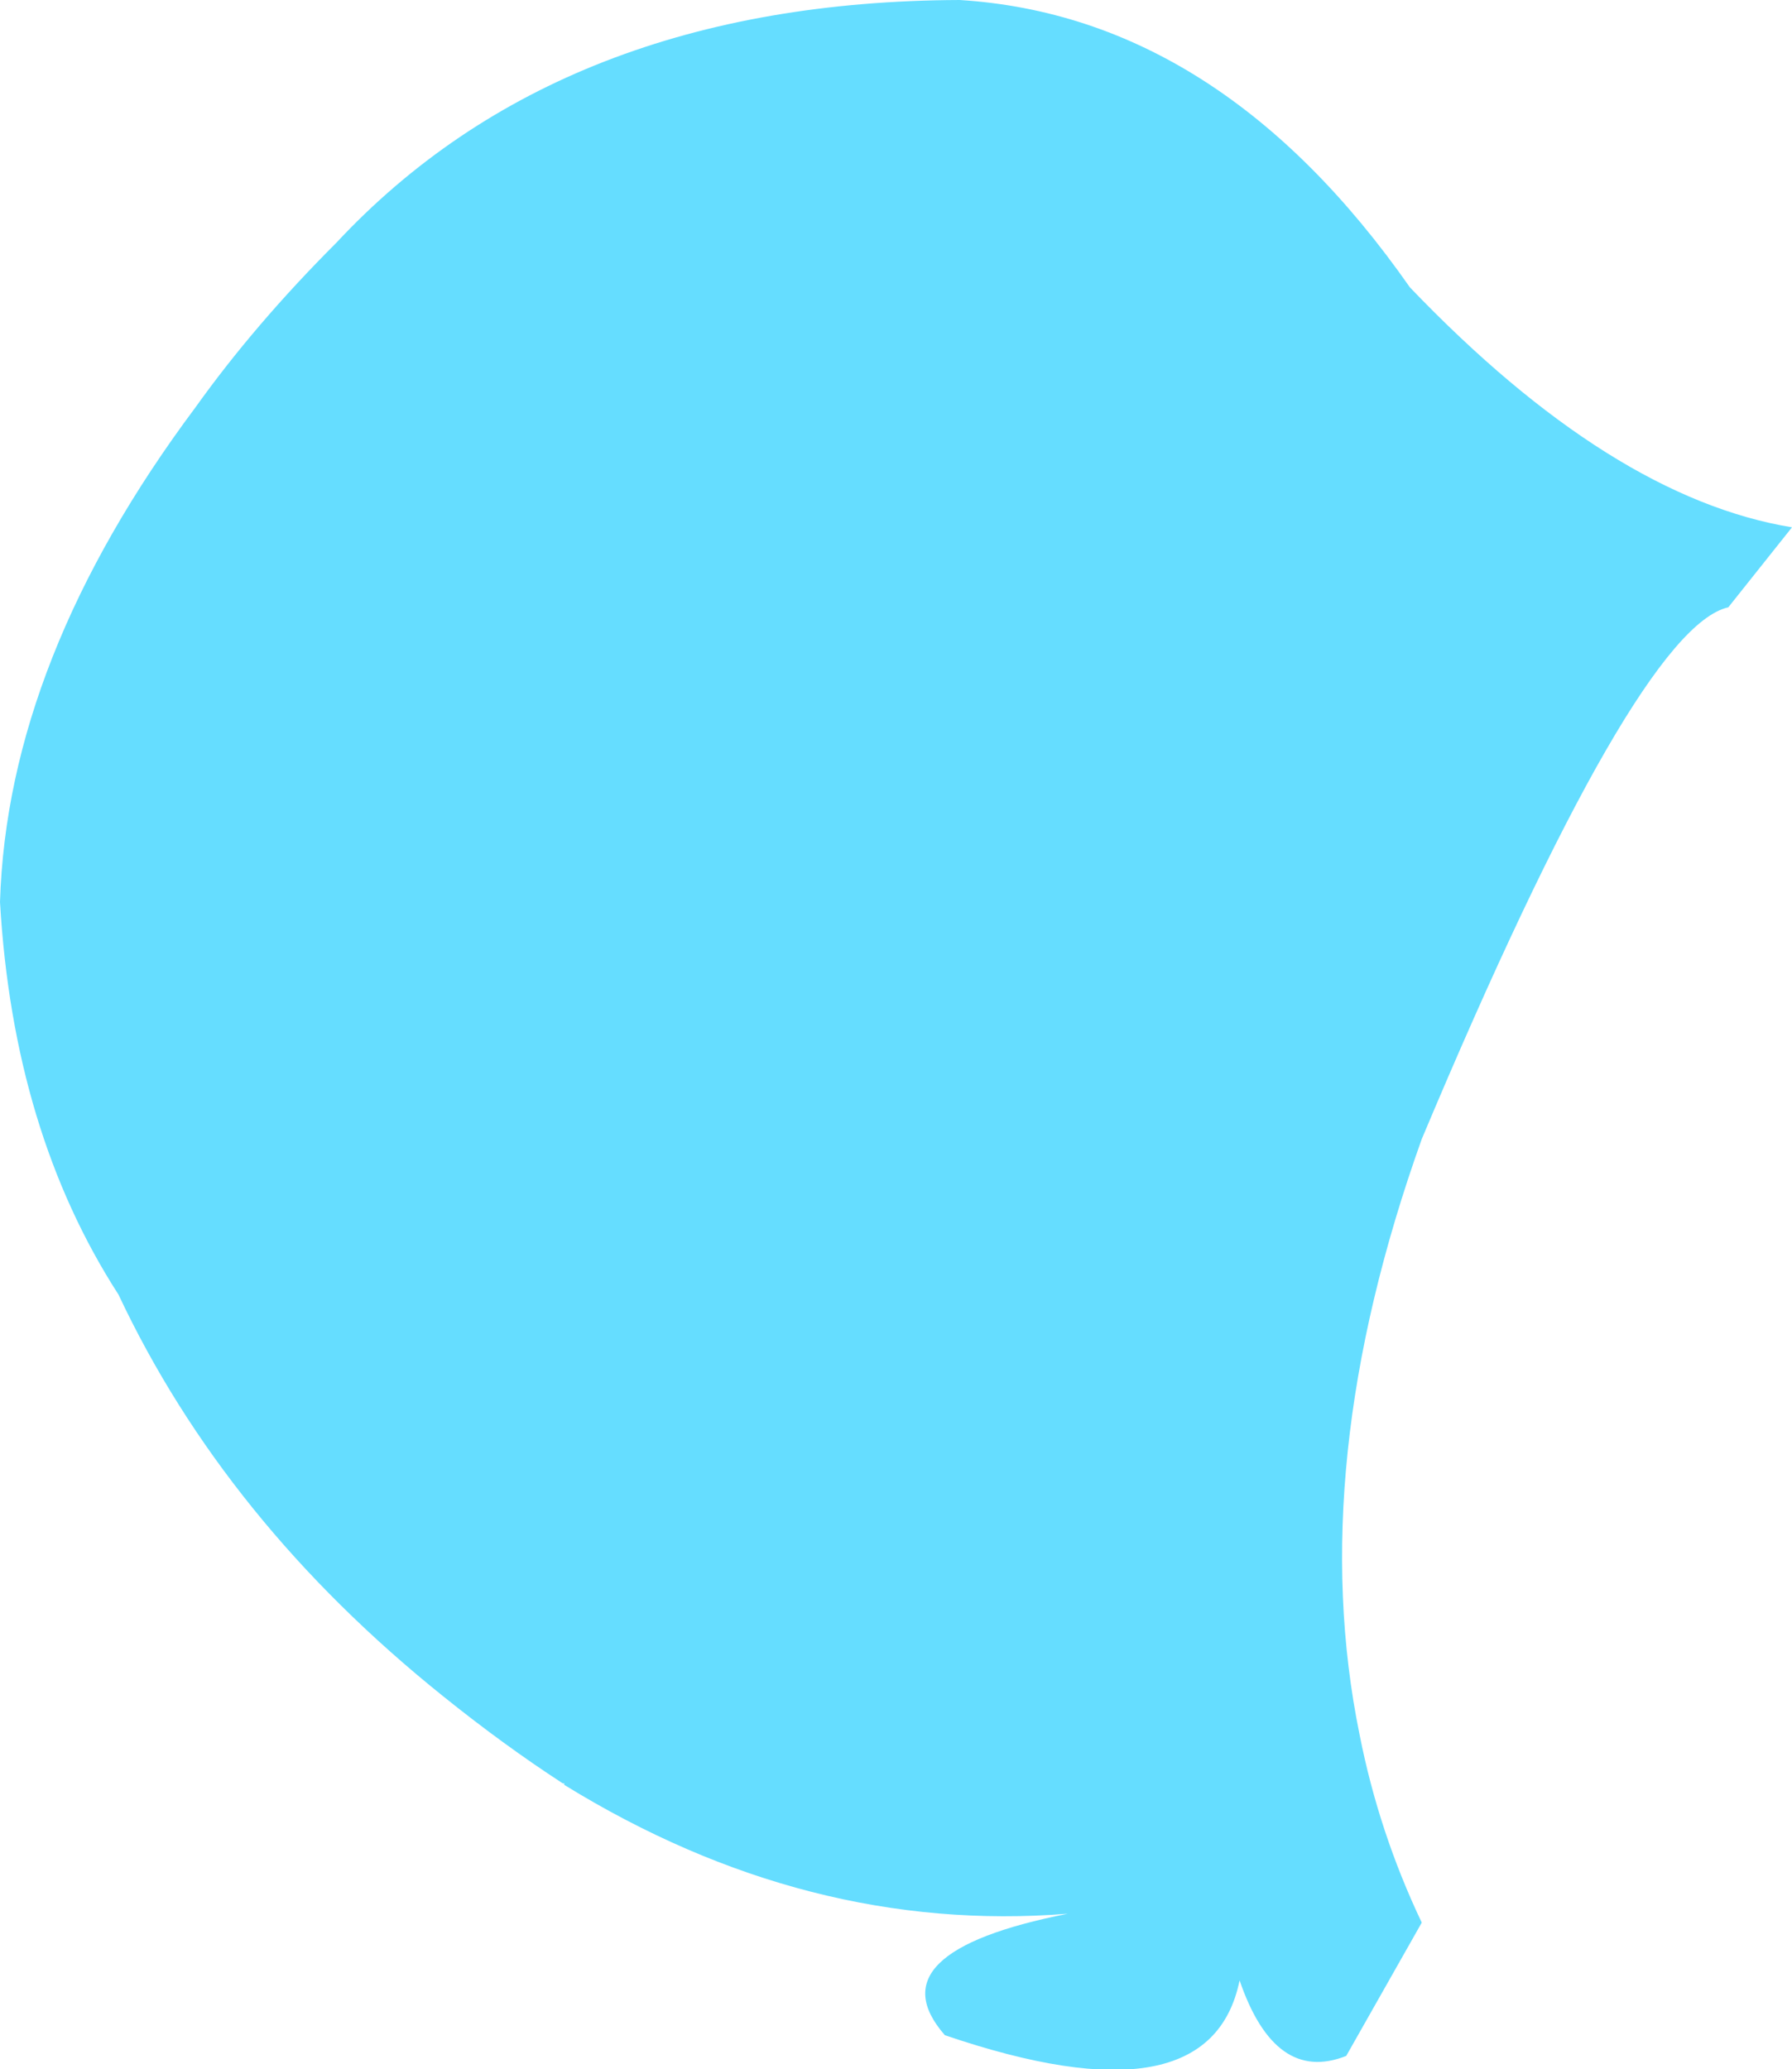 <?xml version="1.0" encoding="UTF-8" standalone="no"?>
<svg xmlns:ffdec="https://www.free-decompiler.com/flash" xmlns:xlink="http://www.w3.org/1999/xlink" ffdec:objectType="shape" height="69.85px" width="60.5px" xmlns="http://www.w3.org/2000/svg">
  <g transform="matrix(1.0, 0.0, 0.0, 1.0, 44.6, 87.8)">
    <path d="M-38.0 -74.05 Q-36.0 -76.85 -33.25 -79.6 -25.65 -87.75 -12.2 -87.8 -3.4 -87.25 3.0 -78.1 9.8 -71.0 15.9 -70.0 L13.75 -67.3 Q10.65 -66.6 3.4 -49.35 -0.55 -38.3 1.3 -29.25 1.95 -25.95 3.4 -22.9 L0.85 -18.4 Q-1.55 -17.45 -2.75 -20.95 -3.75 -16.05 -12.7 -19.1 -15.15 -21.9 -8.55 -23.2 -17.35 -22.5 -25.55 -27.55 L-25.55 -27.6 -25.6 -27.6 Q-27.6 -28.9 -29.65 -30.55 -37.0 -36.45 -40.6 -44.1 -44.15 -49.6 -44.6 -57.35 -44.35 -65.55 -38.0 -74.05" fill="#65ddff" fill-rule="evenodd" stroke="none"/>
  </g>
</svg>
